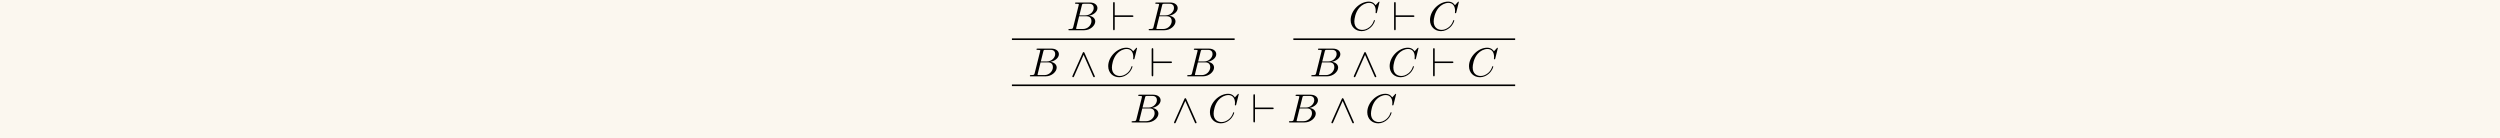 <?xml version='1.0' encoding='UTF-8'?>
<!-- This file was generated by dvisvgm 3.2.2 -->
<svg version='1.1' xmlns='http://www.w3.org/2000/svg' xmlns:xlink='http://www.w3.org/1999/xlink' width='613pt' height='33.954pt' viewBox='-.5 -33.454 613 33.954'>
<defs>
<path id='g11-94' d='m3.547-5.748c-.08-.169-.139-.209-.229-.209c-.13 0-.159 .07-.219 .209l-2.481 5.569c-.06 .13-.07 .149-.07 .199c0 .11 .09 .199 .199 .199c.07 0 .149-.02 .229-.209l2.341-5.28l2.341 5.28c.09 .209 .189 .209 .229 .209c.11 0 .199-.09 .199-.199c0-.02 0-.04-.06-.159l-2.481-5.609z'/>
<path id='g11-96' d='m5.181-3.258c.169 0 .349 0 .349-.199s-.179-.199-.349-.199h-4.234v-2.899c0-.179 0-.359-.199-.359s-.199 .209-.199 .359v6.197c0 .149 0 .359 .199 .359s.199-.179 .199-.359v-2.899h4.234z'/>
<path id='g13-66' d='m1.594-.777c-.1 .389-.12 .468-.907 .468c-.169 0-.269 0-.269 .199c0 .11 .09 .11 .269 .11h3.557c1.574 0 2.75-1.176 2.75-2.152c0-.717-.578-1.295-1.544-1.405c1.036-.189 2.082-.927 2.082-1.873c0-.737-.658-1.375-1.853-1.375h-3.347c-.189 0-.289 0-.289 .199c0 .11 .09 .11 .279 .11c.02 0 .209 0 .379 .02c.179 .02 .269 .03 .269 .159c0 .04-.01 .07-.04 .189l-1.335 5.35zm1.504-2.869l.618-2.471c.09-.349 .11-.379 .538-.379h1.285c.877 0 1.086 .588 1.086 1.026c0 .877-.857 1.823-2.072 1.823h-1.455zm-.448 3.337c-.139 0-.159 0-.219-.01c-.1-.01-.13-.02-.13-.1c0-.03 0-.05 .05-.229l.687-2.78h1.883c.956 0 1.146 .737 1.146 1.166c0 .986-.887 1.953-2.062 1.953h-1.355z'/>
<path id='g13-67' d='m7.572-6.924c0-.03-.02-.1-.11-.1c-.03 0-.04 .01-.149 .12l-.697 .767c-.09-.139-.548-.887-1.654-.887c-2.222 0-4.463 2.202-4.463 4.513c0 1.644 1.176 2.73 2.7 2.73c.867 0 1.624-.399 2.152-.857c.927-.817 1.096-1.724 1.096-1.753c0-.1-.1-.1-.12-.1c-.06 0-.11 .02-.13 .1c-.09 .289-.319 .996-1.006 1.574c-.687 .558-1.315 .727-1.833 .727c-.897 0-1.953-.518-1.953-2.072c0-.568 .209-2.182 1.205-3.347c.608-.707 1.544-1.205 2.431-1.205c1.016 0 1.604 .767 1.604 1.923c0 .399-.03 .408-.03 .508s.11 .1 .149 .1c.13 0 .13-.02 .179-.199l.628-2.54z'/>
</defs>
<g id='page90'>
<rect x='-.5' y='-33.454' width='613' height='33.954' fill='#fbf7ef'/>
<g fill='currentColor'>
<use x='261.06' y='-26.036' xlink:href='#g13-66'/>
<use x='271.884' y='-26.036' xlink:href='#g11-96'/>
<use x='280.74' y='-26.036' xlink:href='#g13-66'/>
<rect x='247.624' y='-24.043' height='.399' width='54.609'/>
<use x='251.609' y='-14.734' xlink:href='#g13-66'/>
<use x='261.879' y='-14.734' xlink:href='#g11-94'/>
<use x='270.735' y='-14.734' xlink:href='#g13-67'/>
<use x='281.335' y='-14.734' xlink:href='#g11-96'/>
<use x='290.191' y='-14.734' xlink:href='#g13-66'/>
<use x='330.181' y='-26.036' xlink:href='#g13-67'/>
<use x='340.781' y='-26.036' xlink:href='#g11-96'/>
<use x='349.637' y='-26.036' xlink:href='#g13-67'/>
<rect x='316.632' y='-24.043' height='.399' width='54.385'/>
<use x='320.618' y='-14.734' xlink:href='#g13-66'/>
<use x='330.888' y='-14.734' xlink:href='#g11-94'/>
<use x='339.744' y='-14.734' xlink:href='#g13-67'/>
<use x='350.344' y='-14.734' xlink:href='#g11-96'/>
<use x='359.2' y='-14.734' xlink:href='#g13-67'/>
<rect x='247.624' y='-12.741' height='.399' width='123.394'/>
<use x='276.55' y='-3.432' xlink:href='#g13-66'/>
<use x='286.821' y='-3.432' xlink:href='#g11-94'/>
<use x='295.676' y='-3.432' xlink:href='#g13-67'/>
<use x='306.277' y='-3.432' xlink:href='#g11-96'/>
<use x='315.132' y='-3.432' xlink:href='#g13-66'/>
<use x='325.403' y='-3.432' xlink:href='#g11-94'/>
<use x='334.258' y='-3.432' xlink:href='#g13-67'/>
</g>
</g>
</svg>